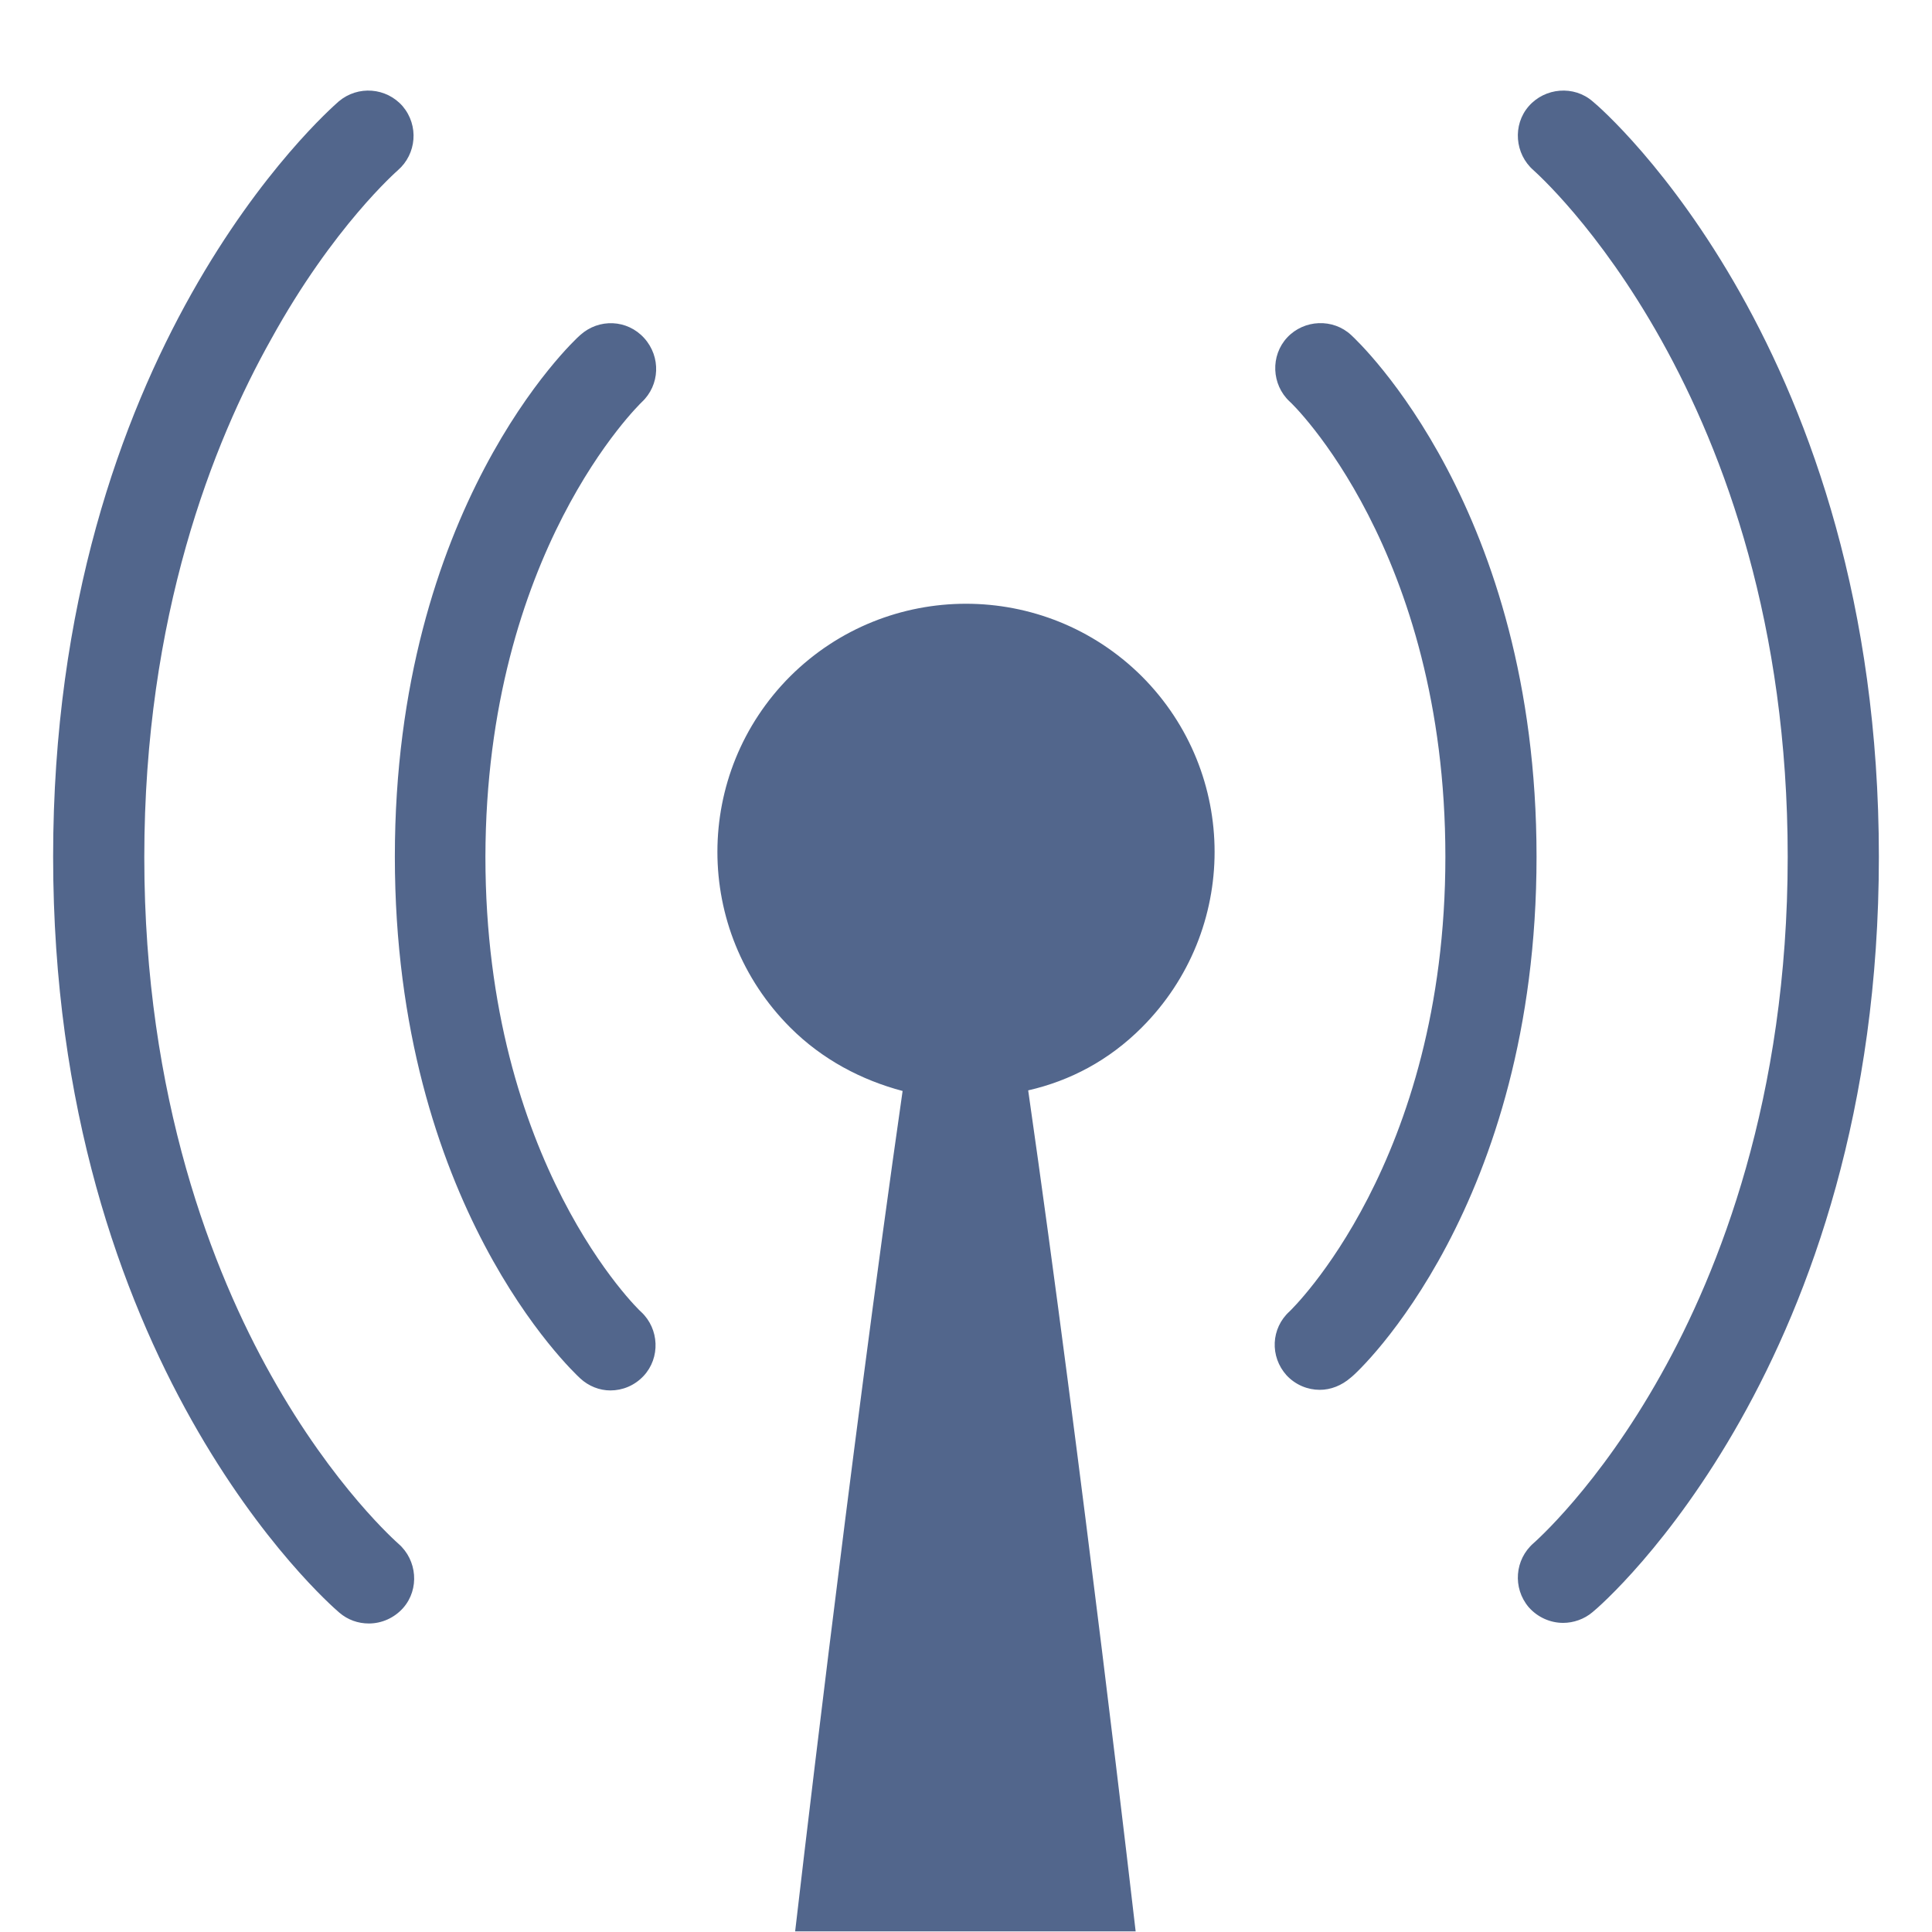 <?xml version="1.0" encoding="utf-8"?>
<!-- Generator: Adobe Illustrator 26.2.1, SVG Export Plug-In . SVG Version: 6.00 Build 0)  -->
<svg version="1.1" id="Layer_1" xmlns="http://www.w3.org/2000/svg" xmlns:xlink="http://www.w3.org/1999/xlink" x="0px" y="0px"
	 viewBox="0 0 320 320" style="enable-background:new 0 0 320 320;" xml:space="preserve">
<style type="text/css">
	.st0{clip-path:url(#SVGID_00000124845357458729812250000016069153027513673371_);fill:#52668C;}
</style>
<g>
	<defs>
		<rect id="SVGID_1_" width="320" height="320"/>
	</defs>
	<clipPath id="SVGID_00000058590077595889337660000002554162180802312869_">
		<use xlink:href="#SVGID_1_"  style="overflow:visible;"/>
	</clipPath>
	<path style="clip-path:url(#SVGID_00000058590077595889337660000002554162180802312869_);fill:#52668C;" d="M65.9,28.2
		c3.1-2.7,3.5-7.4,0.8-10.6c-2.7-3.1-7.4-3.5-10.6-0.8C54.2,18.5,8.8,58.2,8.8,141.9c0,83.7,45.4,123.5,47.4,125.2
		c1.4,1.2,3.1,1.8,4.9,1.8c2.1,0,4.2-0.9,5.7-2.6c2.7-3.1,2.3-7.9-0.8-10.6c-0.1-0.1-10.7-9.3-21.1-27.9c-9.6-17.1-21-45.9-21-85.8
		c0-40,11.4-68.7,21-85.8C55.2,37.5,65.8,28.3,65.9,28.2 M106.3,66.6c3-2.8,3.2-7.5,0.4-10.6c-2.8-3.1-7.5-3.3-10.6-0.5
		c-1.3,1.1-30.7,28.8-30.7,86.4s29.4,85.2,30.7,86.4c1.4,1.3,3.2,2,5,2c2,0,4-0.8,5.5-2.4c2.8-3,2.6-7.8-0.4-10.6
		c-0.3-0.2-25.8-24.7-25.8-75.4C80.5,91.5,105.9,67,106.3,66.6 M189.1,170.2c16.1-16.1,16.1-42.1,0-58.2C173,96,147,96,130.9,112
		c-16.1,16.1-16.1,42.1,0,58.2c5.3,5.3,11.8,8.7,18.6,10.5c-8.9,62-17.8,139.2-17.8,139.2h56.4c0,0-8.9-77.3-17.8-139.3
		C177.3,179,183.7,175.6,189.1,170.2 M254.5,141.9c0-57.6-29.4-85.2-30.7-86.4c-3-2.8-7.8-2.6-10.6,0.4c-2.8,3-2.6,7.8,0.4,10.6
		c0.3,0.2,25.8,24.7,25.8,75.4c0,50.6-25.6,75.1-25.8,75.3c-3.1,2.8-3.3,7.5-0.5,10.6c1.5,1.6,3.5,2.4,5.5,2.4c1.8,0,3.6-0.7,5.1-2
		C225.1,227.2,254.5,199.6,254.5,141.9 M311.2,141.9c0-83.7-45.4-123.5-47.4-125.1c-3.1-2.7-7.9-2.3-10.6,0.8
		c-2.7,3.1-2.3,7.9,0.8,10.6c0.4,0.4,42.1,36.9,42.1,113.7c0,40-11.4,68.7-21,85.8c-10.4,18.6-21,27.8-21.1,27.9
		c-3.1,2.7-3.5,7.4-0.8,10.6c1.5,1.7,3.6,2.6,5.7,2.6c1.7,0,3.5-0.6,4.9-1.8C265.8,265.4,311.2,225.7,311.2,141.9"/>
</g>
</svg>
